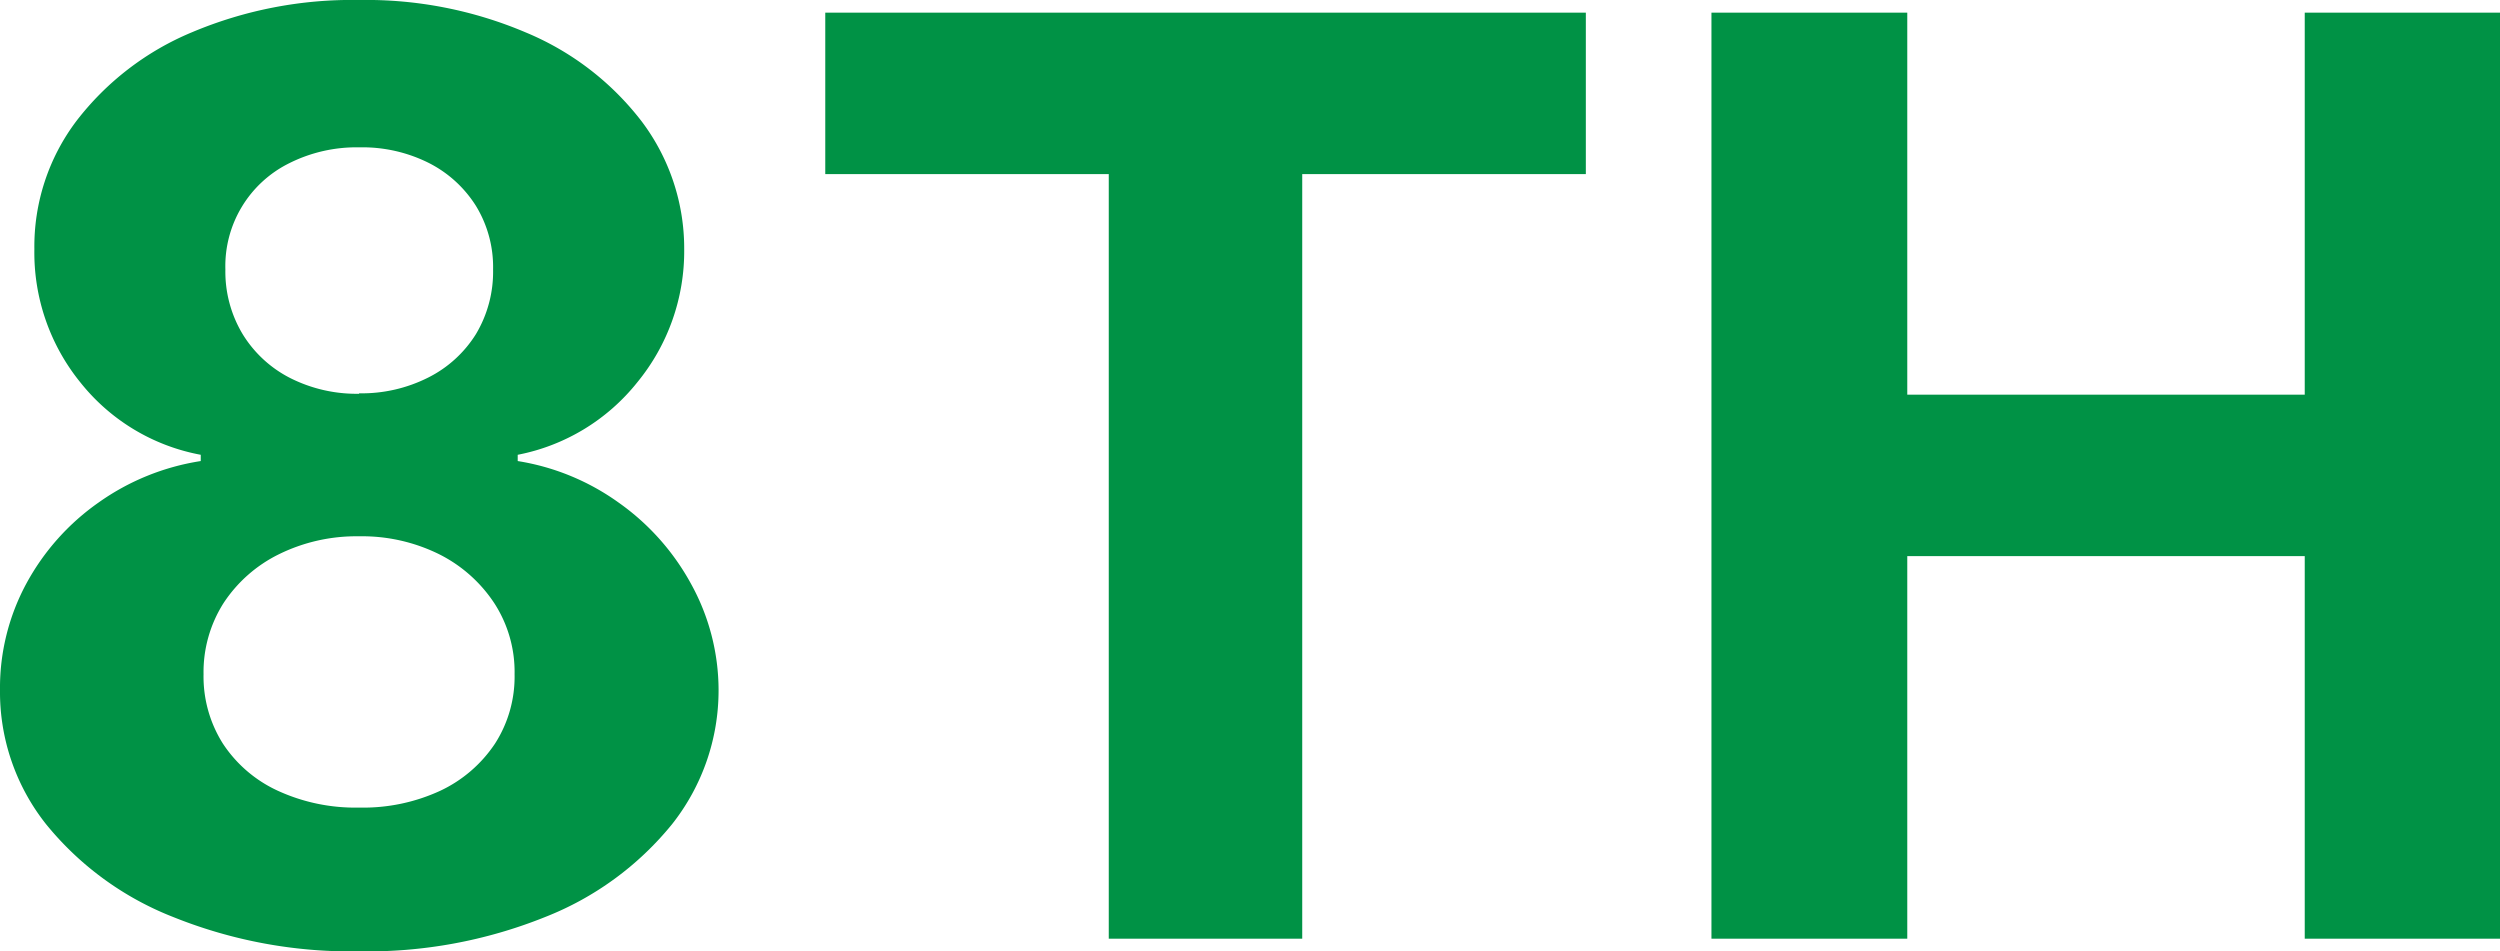 <svg xmlns="http://www.w3.org/2000/svg" viewBox="0 0 223.29 84.97"><defs><style>.cls-1{fill:#009245;}</style></defs><g id="Layer_2" data-name="Layer 2"><g id="Layer_1-2" data-name="Layer 1"><path class="cls-1" d="M37.56,99.35A42.48,42.48,0,0,1,21,96.3,27.58,27.58,0,0,1,9.61,88,19,19,0,0,1,5.49,76a19.6,19.6,0,0,1,2.36-9.51,21.1,21.1,0,0,1,6.45-7.23,21.41,21.41,0,0,1,9.12-3.7V55a17.92,17.92,0,0,1-10.74-6.45A18.41,18.41,0,0,1,8.56,36.63a18.6,18.6,0,0,1,3.76-11.45,25.23,25.23,0,0,1,10.32-7.92,36.77,36.77,0,0,1,14.92-2.88,36.44,36.44,0,0,1,14.92,2.91A25.25,25.25,0,0,1,62.8,25.22a18.84,18.84,0,0,1,3.8,11.41,18.46,18.46,0,0,1-4.2,11.91A18.06,18.06,0,0,1,51.73,55v.56a21.15,21.15,0,0,1,9,3.7,21.44,21.44,0,0,1,6.46,7.23A19.67,19.67,0,0,1,69.67,76a19.26,19.26,0,0,1-4.16,12A27.58,27.58,0,0,1,54.14,96.3,42.52,42.52,0,0,1,37.56,99.35Zm0-12.84A16.42,16.42,0,0,0,44.83,85a12,12,0,0,0,4.87-4.2,11.06,11.06,0,0,0,1.75-6.2,11.28,11.28,0,0,0-1.82-6.36,12.7,12.7,0,0,0-4.92-4.36,15.52,15.52,0,0,0-7.15-1.6,15.64,15.64,0,0,0-7.15,1.6,12.51,12.51,0,0,0-4.95,4.36,11.5,11.5,0,0,0-1.79,6.36,11.21,11.21,0,0,0,1.73,6.2A11.72,11.72,0,0,0,30.29,85,16.57,16.57,0,0,0,37.56,86.51Zm0-37a13.21,13.21,0,0,0,6.18-1.41A10.63,10.63,0,0,0,48,44.22a10.84,10.84,0,0,0,1.53-5.77A10.47,10.47,0,0,0,48,32.77a10.65,10.65,0,0,0-4.2-3.83,13.24,13.24,0,0,0-6.22-1.4,13.38,13.38,0,0,0-6.22,1.4,10.25,10.25,0,0,0-5.74,9.51,10.84,10.84,0,0,0,1.54,5.77,10.63,10.63,0,0,0,4.24,3.92A13.15,13.15,0,0,0,37.56,49.55Z" transform="translate(-5.49 -14.38)"/><path class="cls-1" d="M79.2,29.93V15.51h67.93V29.93H121.8V98.22H104.52V29.93Z" transform="translate(-5.49 -14.38)"/><path class="cls-1" d="M158.35,98.22V15.51h17.49V49.63h35.5V15.51h17.45V98.22H211.34V64.05h-35.5V98.22Z" transform="translate(-5.49 -14.38)"/></g></g></svg>